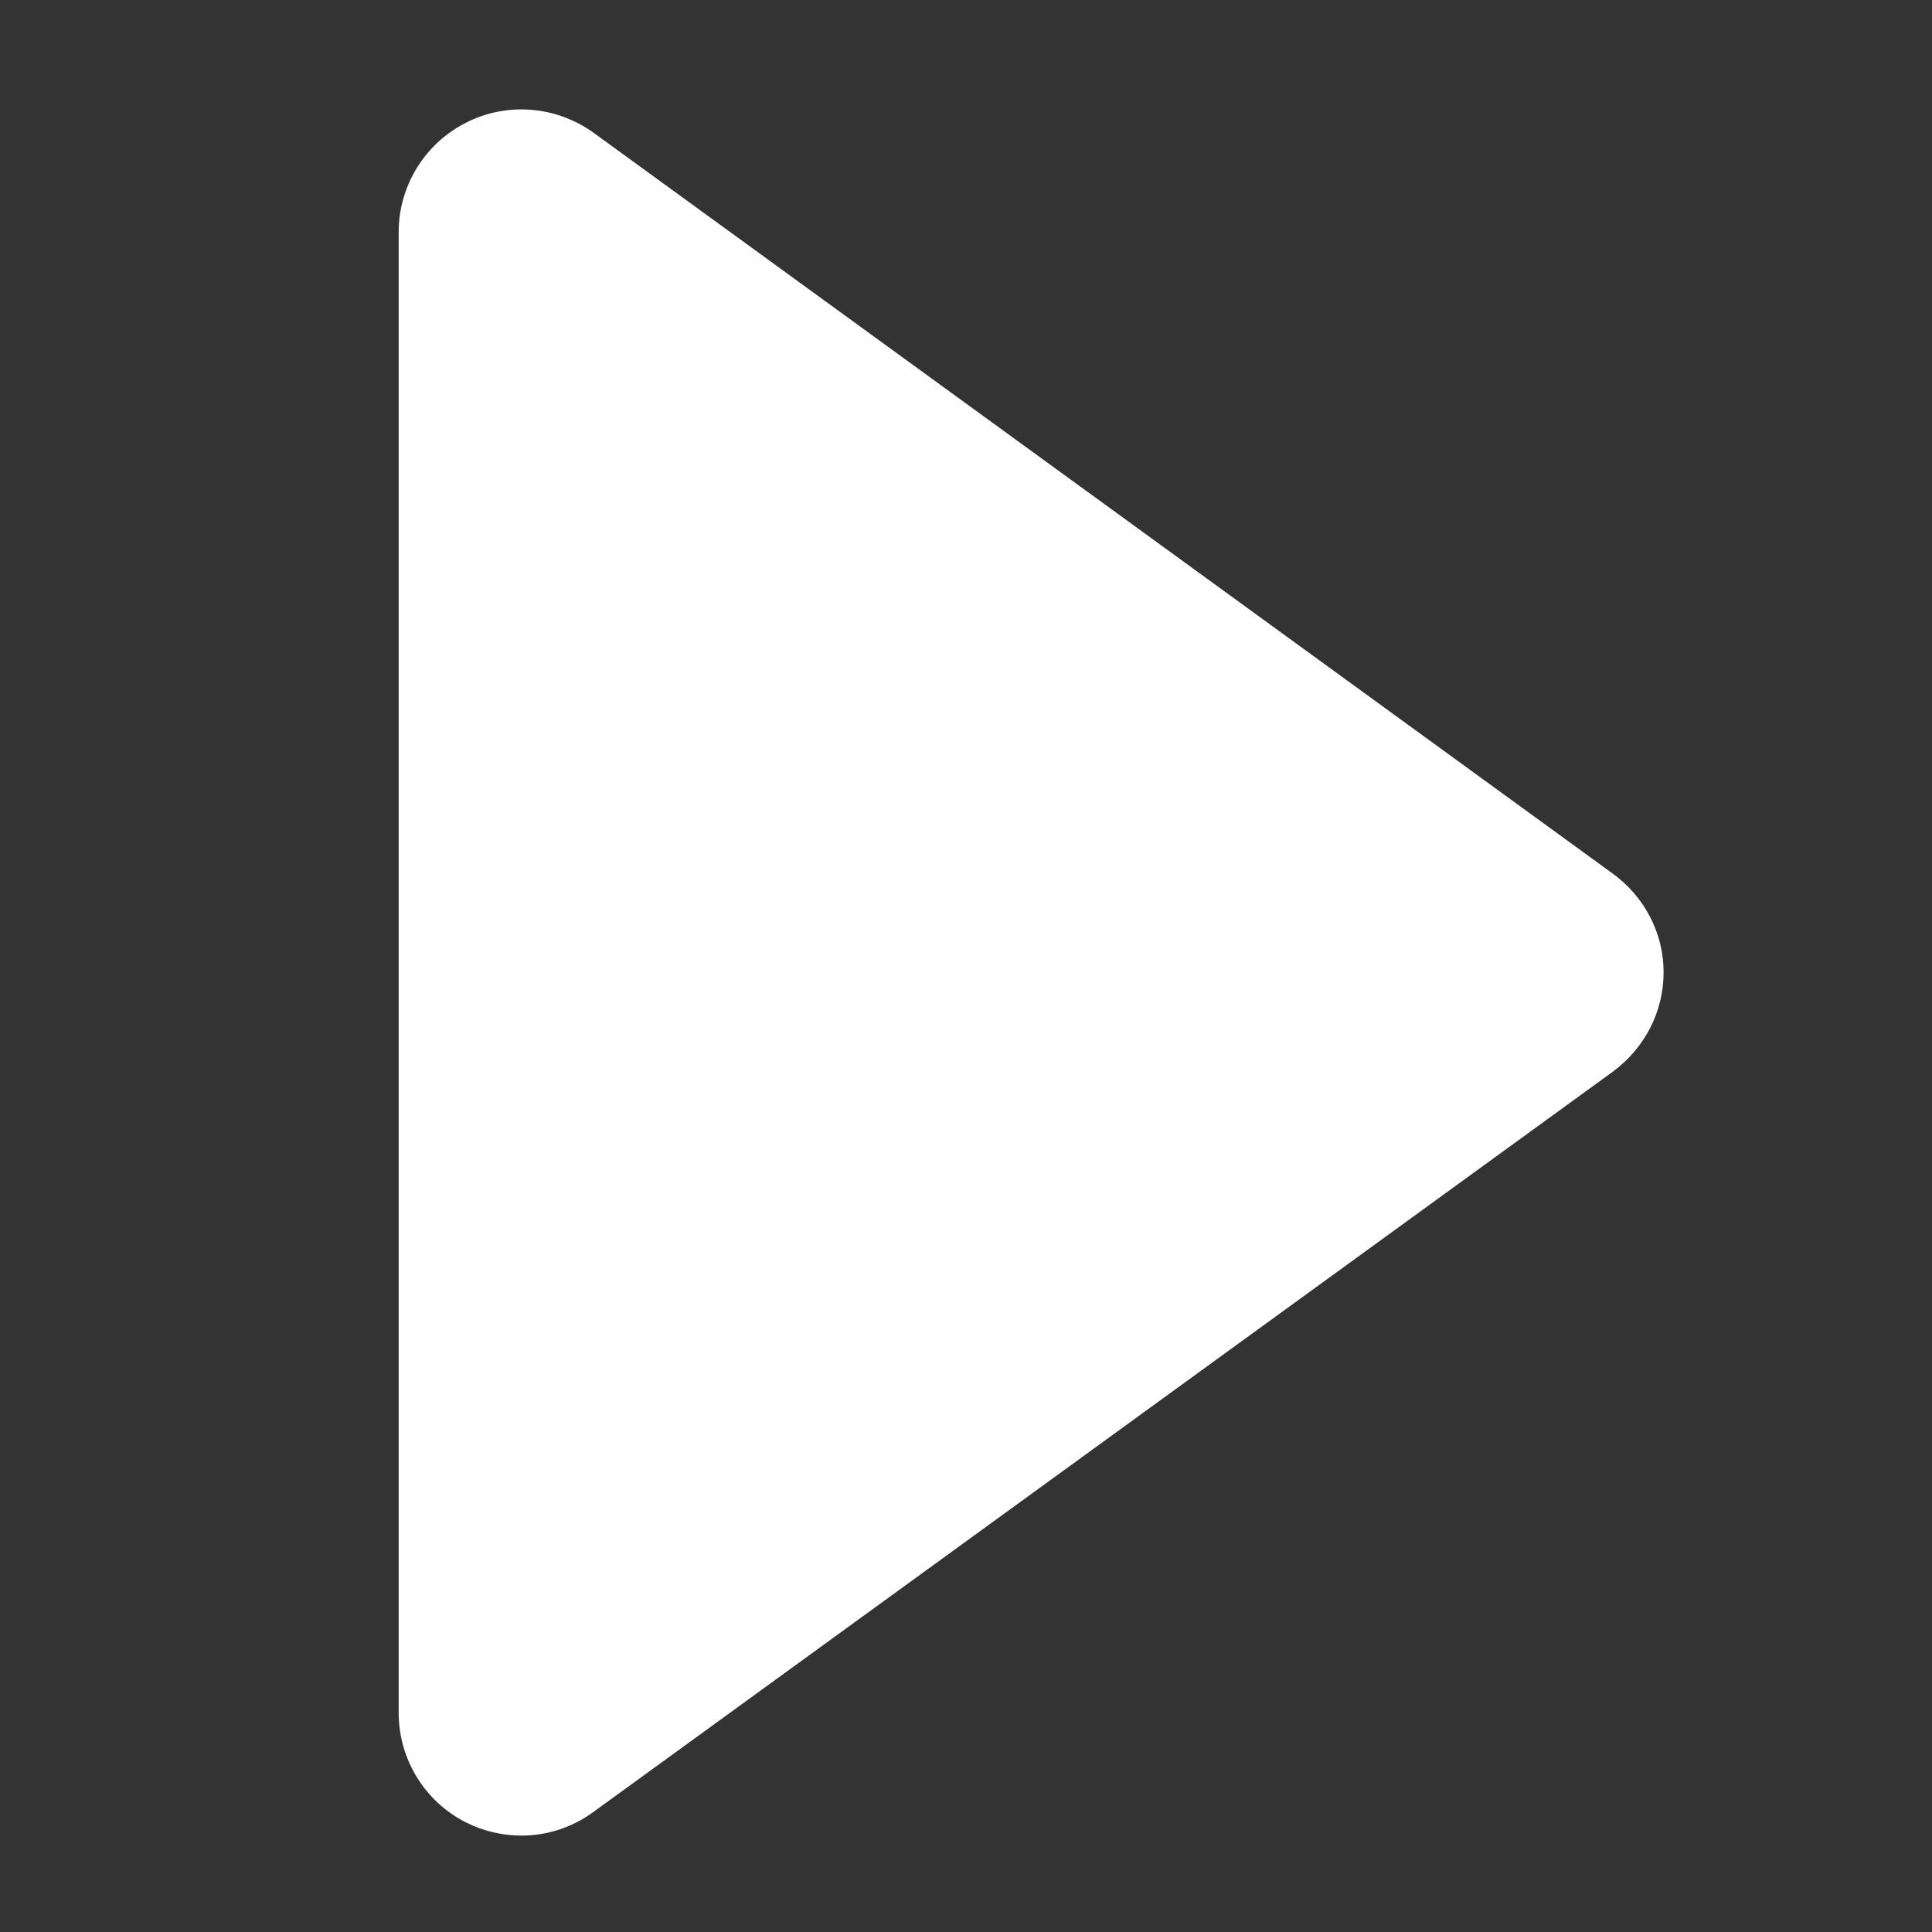 <?xml version="1.0" encoding="utf-8"?>
<!-- Generator: Adobe Illustrator 16.0.0, SVG Export Plug-In . SVG Version: 6.00 Build 0)  -->
<!DOCTYPE svg PUBLIC "-//W3C//DTD SVG 1.1//EN" "http://www.w3.org/Graphics/SVG/1.1/DTD/svg11.dtd">
<svg version="1.1" id="Layer_1" xmlns="http://www.w3.org/2000/svg" xmlns:xlink="http://www.w3.org/1999/xlink" x="0px" y="0px"
	 width="31px" height="31px" viewBox="0 0 31 31" enable-background="new 0 0 31 31" xml:space="preserve">
<rect x="0" y="0" width="31" height="31" fill="#333333" stroke="none"/>
<path fill="#FFFFFF" d="M25.877,14.017L9.528,2.133c-0.6-0.435-1.396-0.5-2.053-0.163C6.812,2.306,6.397,2.988,6.397,3.723v23.76
	c0,0.741,0.415,1.422,1.077,1.757c0.28,0.142,0.587,0.213,0.896,0.213c0.404,0,0.812-0.128,1.158-0.384l16.349-11.872
	c0.515-0.38,0.816-0.967,0.816-1.59C26.696,14.973,26.387,14.389,25.877,14.017z"/>
</svg>
